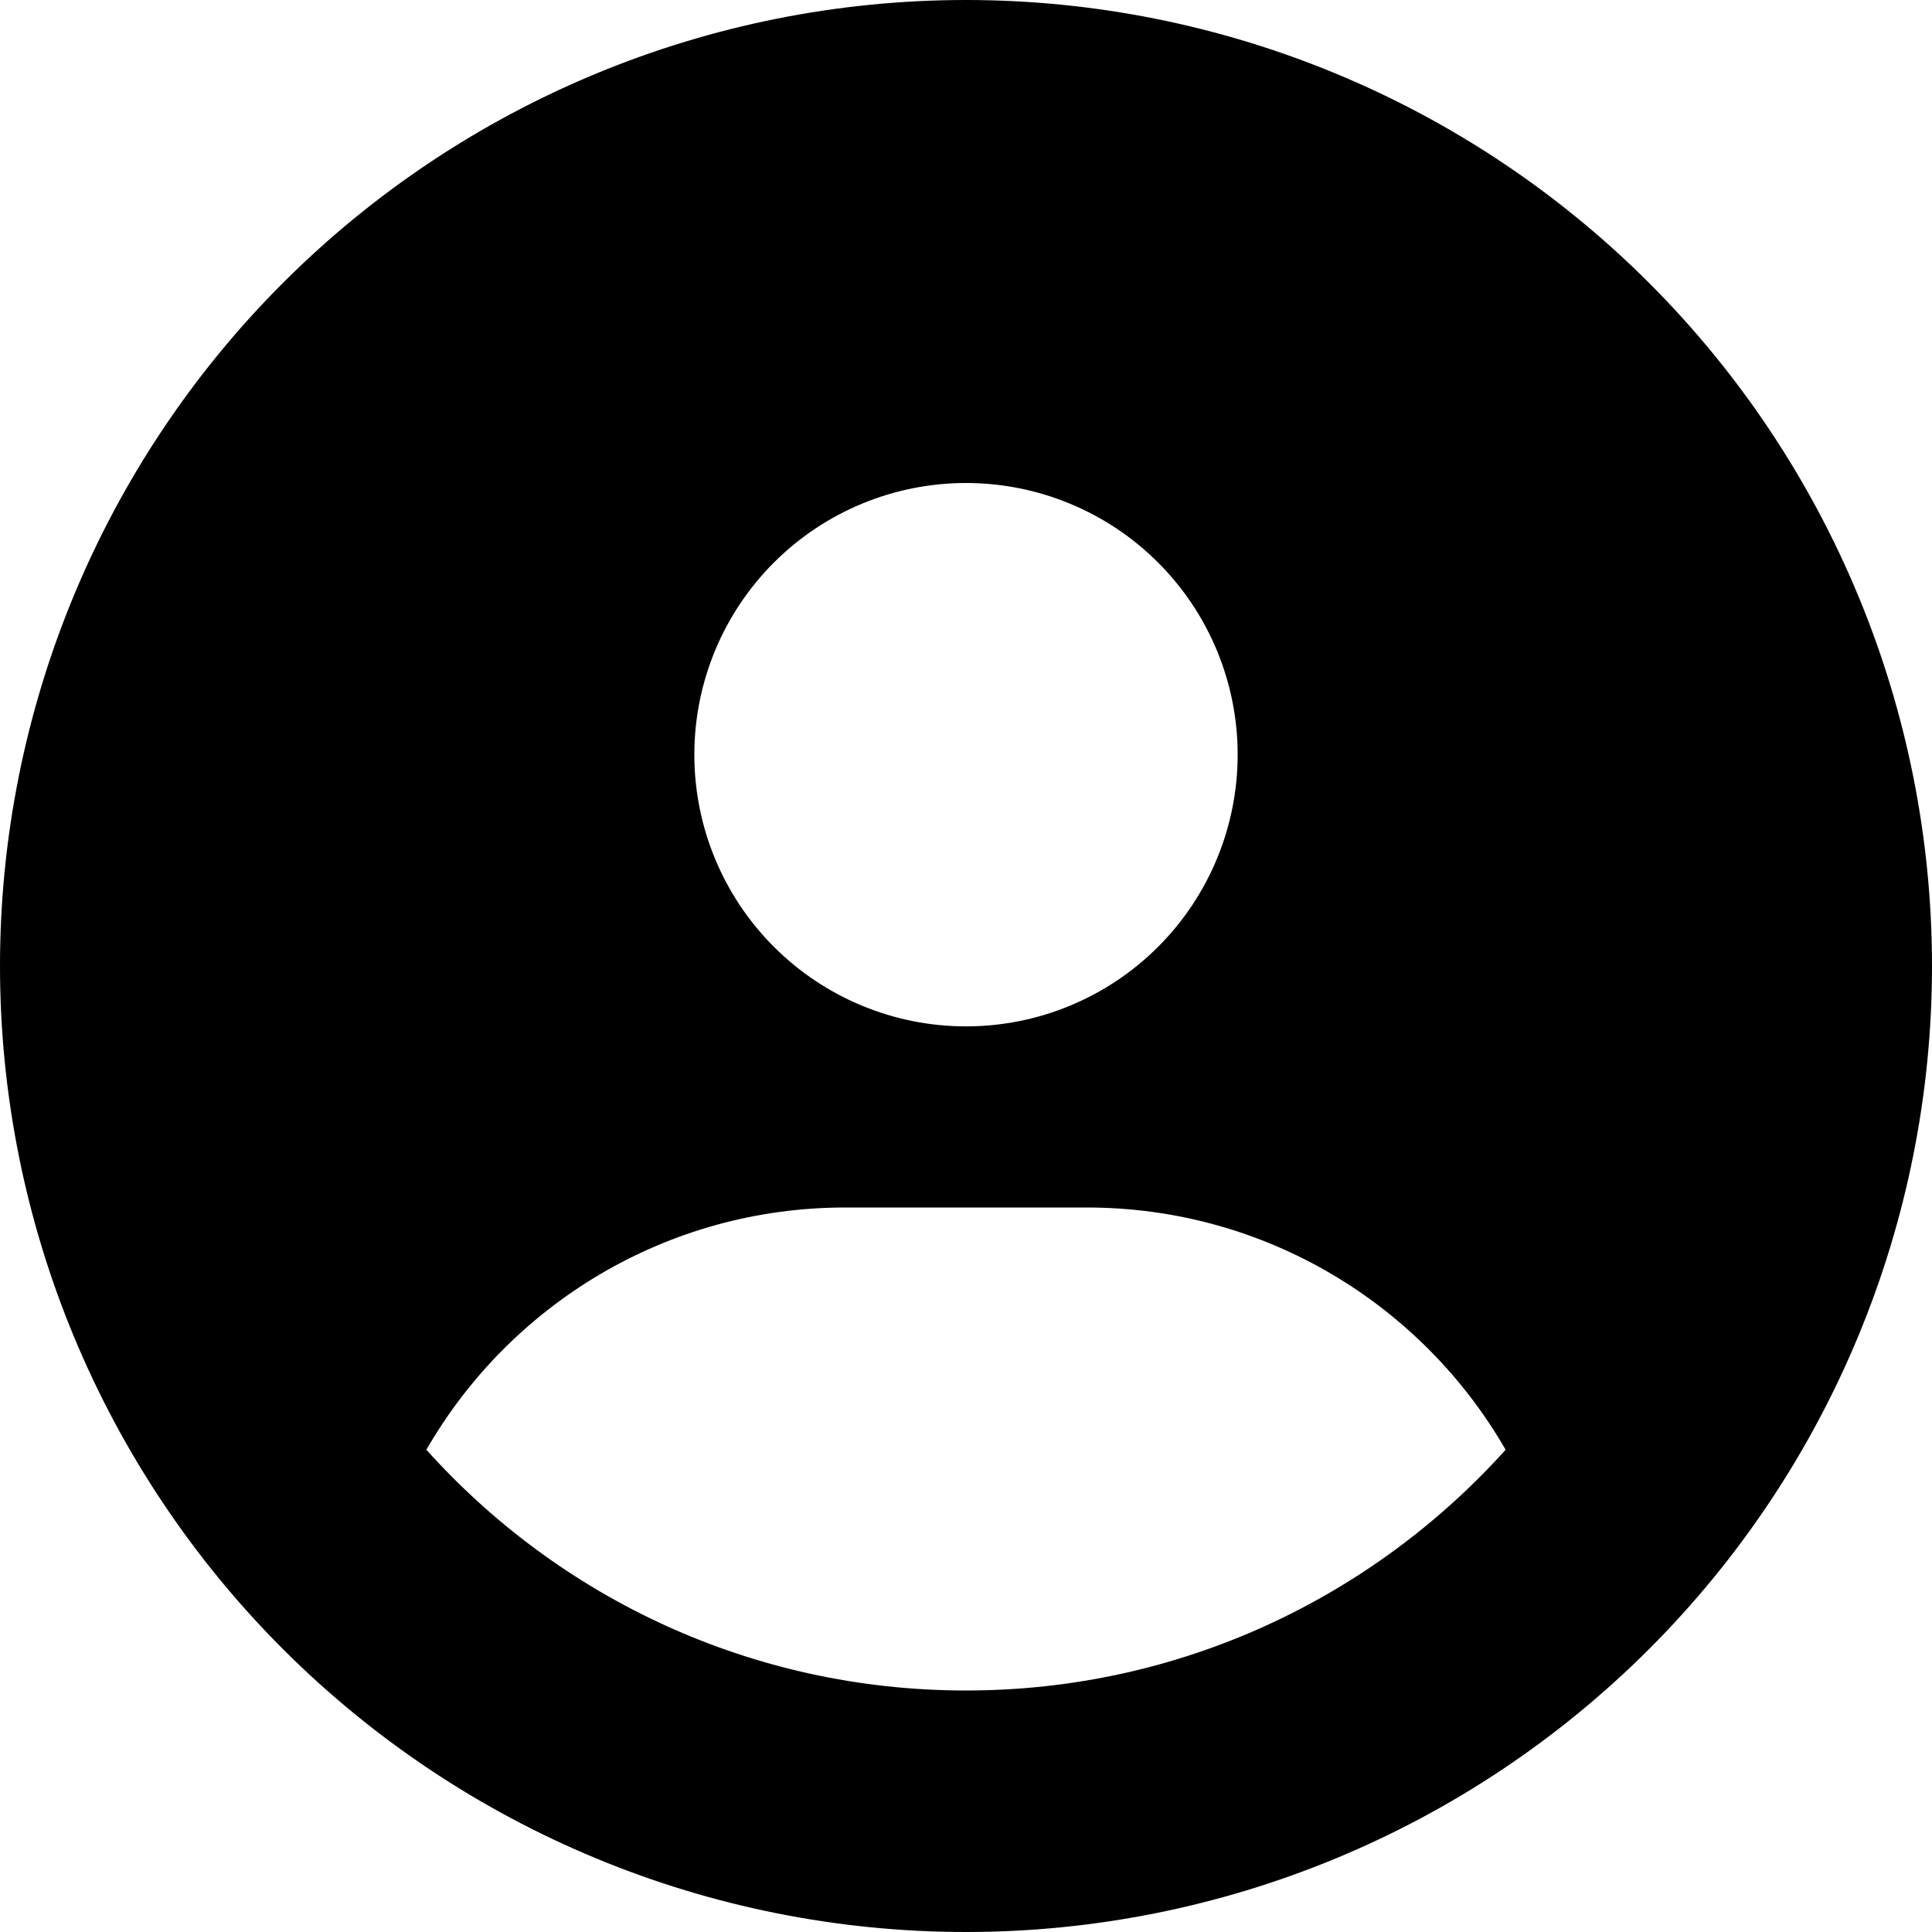 <svg width="36" height="36" viewBox="0 0 36 36" fill="none" xmlns="http://www.w3.org/2000/svg">
<g clip-path="url(#clip0_1_153)">
<path d="M28.055 27.014C26.501 24.314 23.583 22.5 20.25 22.5H15.75C12.417 22.5 9.499 24.314 7.945 27.014C10.42 29.77 14.006 31.5 18 31.5C21.994 31.5 25.58 29.763 28.055 27.014ZM0 18C0 13.226 1.896 8.648 5.272 5.272C8.648 1.896 13.226 0 18 0C22.774 0 27.352 1.896 30.728 5.272C34.104 8.648 36 13.226 36 18C36 22.774 34.104 27.352 30.728 30.728C27.352 34.104 22.774 36 18 36C13.226 36 8.648 34.104 5.272 30.728C1.896 27.352 0 22.774 0 18ZM18 19.125C19.343 19.125 20.63 18.592 21.58 17.642C22.529 16.693 23.062 15.405 23.062 14.062C23.062 12.72 22.529 11.432 21.58 10.483C20.63 9.533 19.343 9 18 9C16.657 9 15.37 9.533 14.42 10.483C13.471 11.432 12.938 12.72 12.938 14.062C12.938 15.405 13.471 16.693 14.42 17.642C15.37 18.592 16.657 19.125 18 19.125Z" fill="black"/>
</g>
<defs>
<clipPath id="clip0_1_153">
<rect width="36" height="36" fill="white"/>
</clipPath>
</defs>
</svg>

